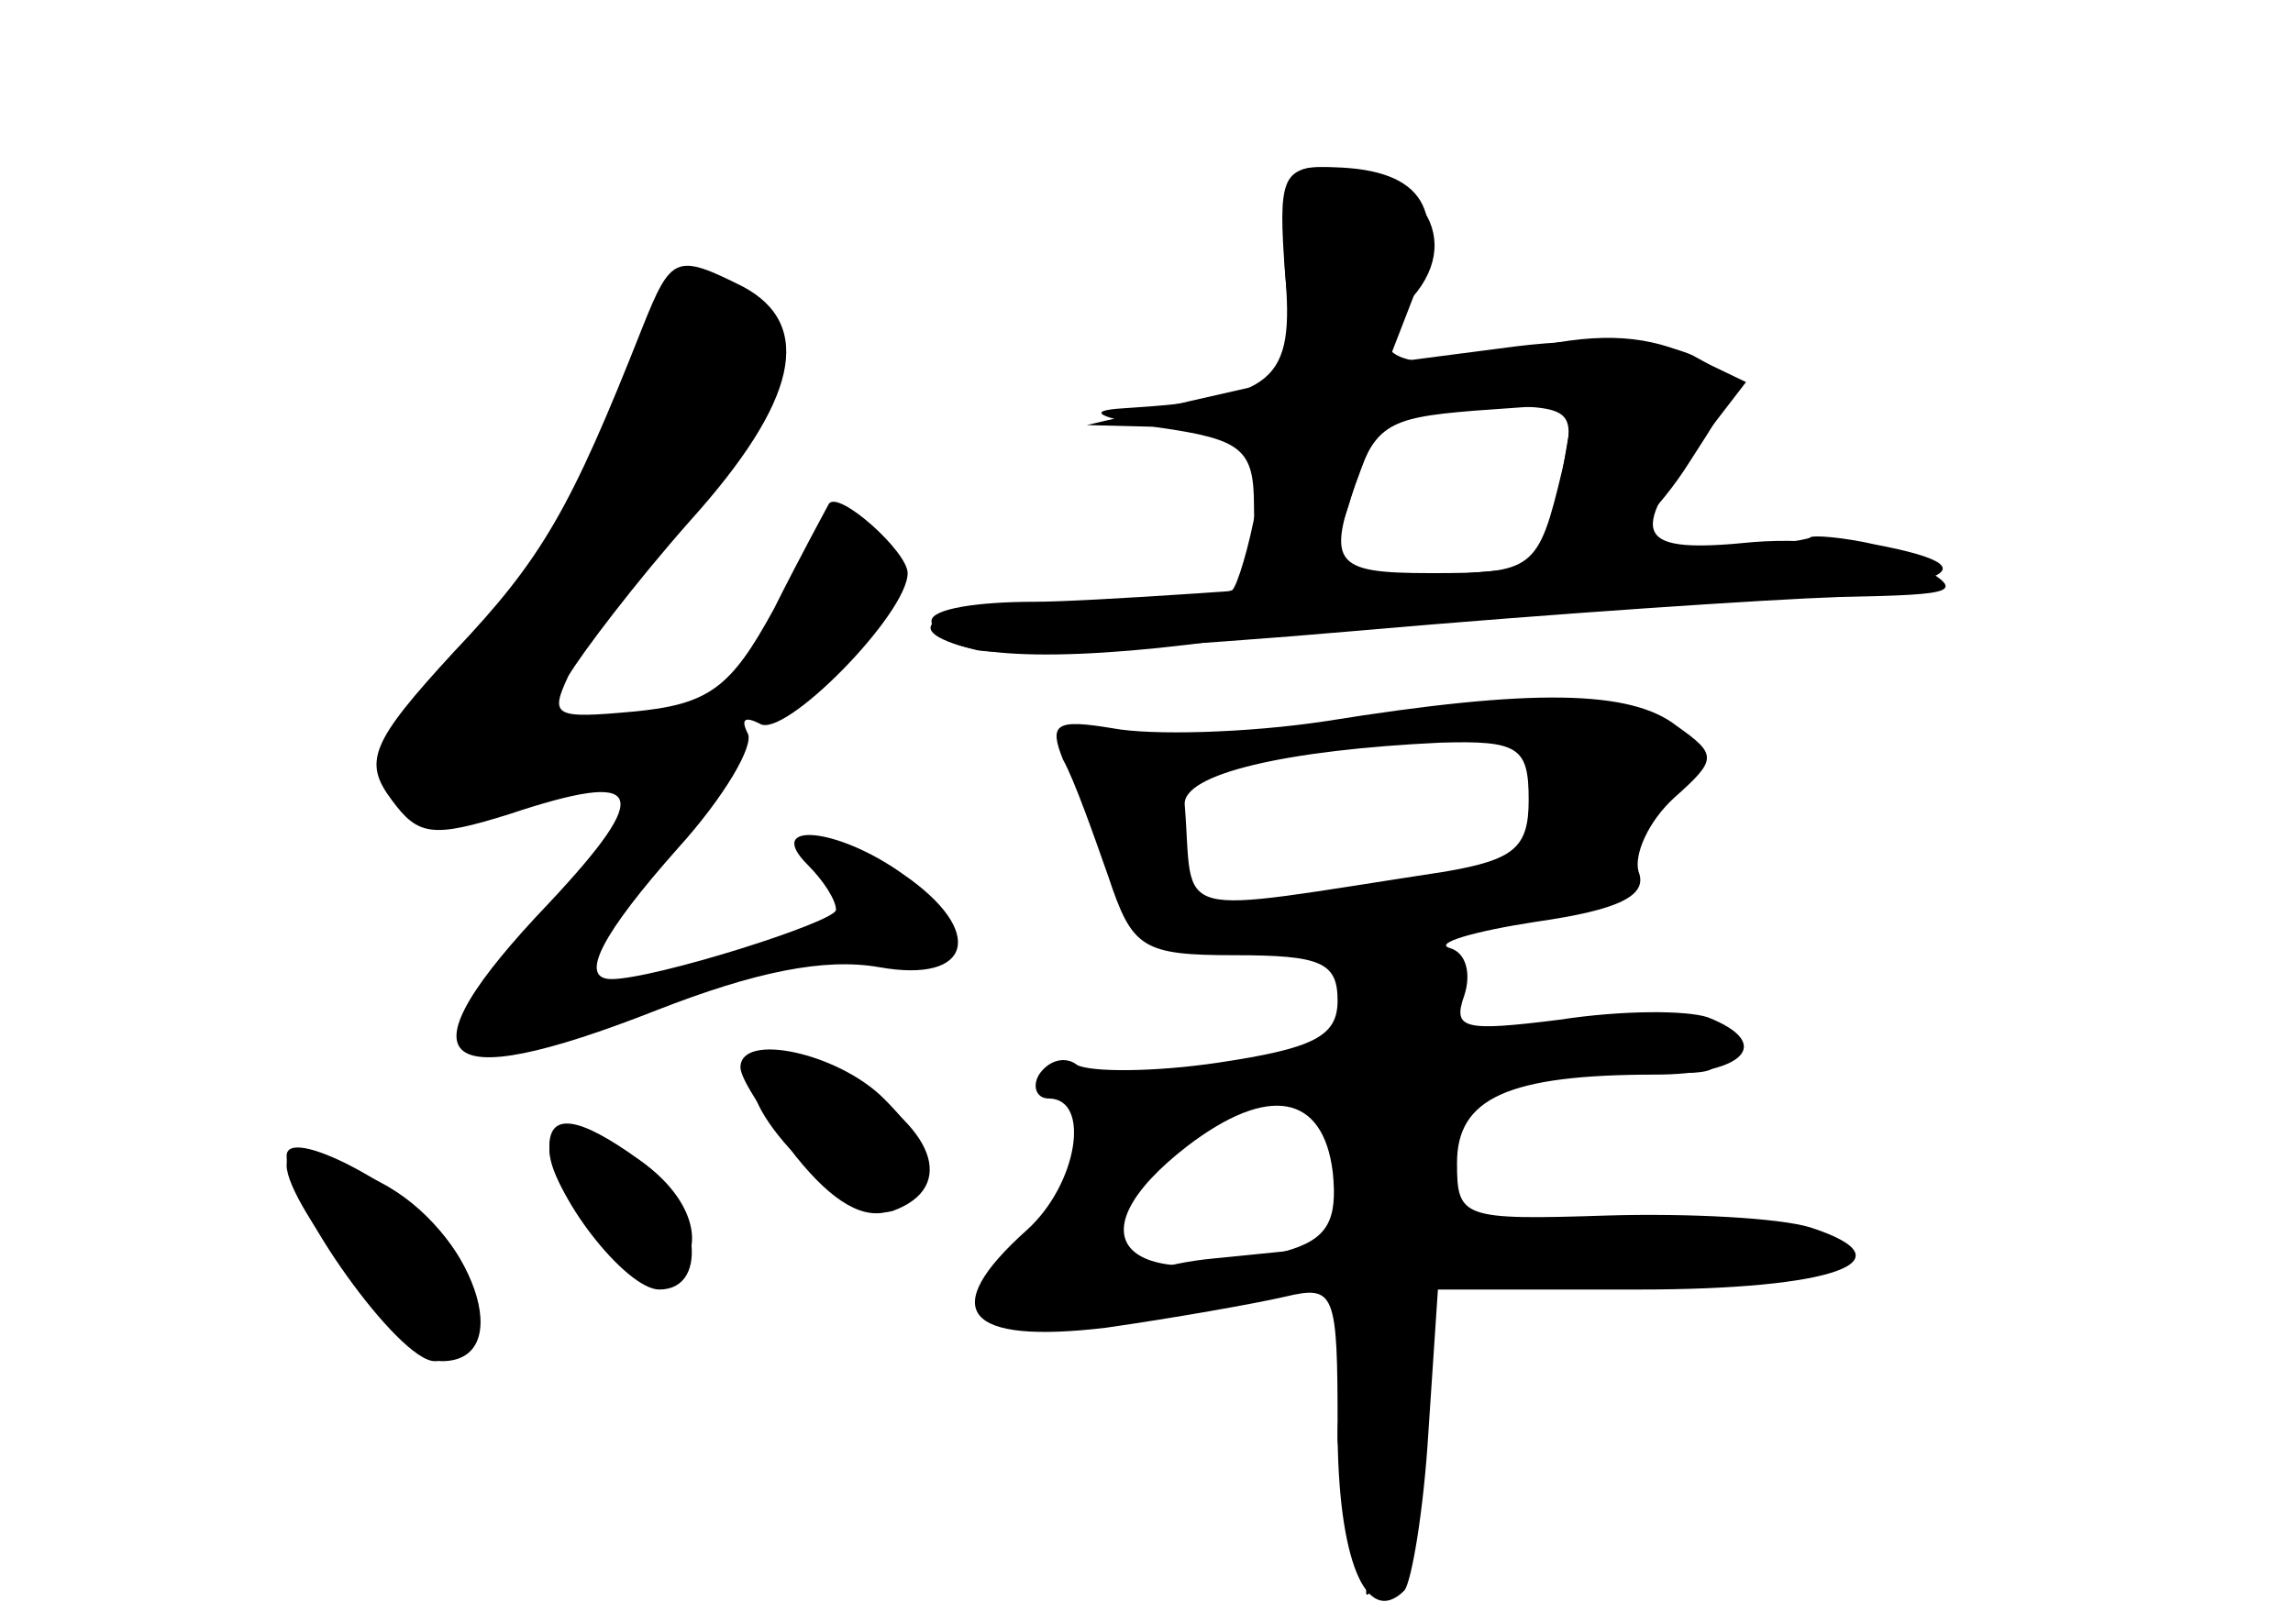 <?xml version="1.0" standalone="no"?>
<!DOCTYPE svg PUBLIC "-//W3C//DTD SVG 20010904//EN"
 "http://www.w3.org/TR/2001/REC-SVG-20010904/DTD/svg10.dtd">
<svg version="1.0" xmlns="http://www.w3.org/2000/svg"
 width="96pt" height="68pt" viewBox="0 0 96 68"
 preserveAspectRatio="xMidYMid meet">
<g transform="translate(0,68) scale(0.1,-0.1)" fill="#000000" stroke="none">
<g id="part-0" class="char-part">
  <path d="M538 566 l4 -44 -44 -10 -43 -10 39 -1 c38 -1 38 -2 32 -33 -3 -17
-8 -33 -10 -35 -2 -2 -31 -4 -65 -5 -59 -1 -80 -11 -43 -20 9 -3 82 1 162 8
80 7 170 13 200 14 51 1 53 2 32 14 -13 7 -43 11 -68 9 -49 -5 -53 2 -23 41
l20 26 -25 12 c-19 8 -39 9 -71 1 -47 -11 -68 -2 -46 20 26 26 6 57 -37 57
-14 0 -16 -8 -14 -44z m116 -83 c-10 -42 -12 -43 -55 -43 -42 0 -44 4 -29 44
8 22 16 26 50 26 39 0 40 -1 34 -27z"/>
  <path d="M269 543 c-30 -76 -42 -97 -79 -136 -35 -38 -38 -46 -26 -62 11 -15
17 -16 49 -6 57 19 61 10 17 -37 -64 -67 -49 -82 45 -45 41 16 70 22 93 18 39
-7 45 15 10 39 -28 20 -58 22 -40 4 7 -7 12 -15 12 -19 0 -5 -76 -29 -94 -29
-14 0 -4 19 28 55 19 21 32 43 29 48 -3 6 -1 7 5 4 10 -7 62 46 62 63 0 9 -29
35 -33 29 -1 -2 -12 -22 -23 -44 -18 -33 -27 -40 -59 -43 -33 -3 -35 -2 -27
15 6 10 28 39 51 65 45 50 52 82 22 98 -28 14 -30 13 -42 -17z"/>
  <path d="M555 378 c-33 -5 -73 -6 -89 -3 -24 4 -27 2 -21 -13 5 -9 13 -32 19
-49 10 -30 14 -33 53 -33 36 0 43 -3 43 -19 0 -15 -10 -20 -50 -26 -27 -4 -53
-4 -59 -1 -5 4 -12 2 -16 -4 -3 -5 -1 -10 4 -10 18 0 12 -36 -9 -55 -38 -34
-26 -48 33 -41 28 4 62 10 75 13 21 5 22 2 22 -55 0 -55 12 -84 28 -68 3 4 8
33 10 66 l4 60 84 0 c82 0 115 12 72 26 -13 4 -51 6 -85 5 -61 -2 -63 -1 -63
22 0 27 21 37 83 37 37 0 50 13 22 24 -9 3 -36 3 -62 -1 -40 -5 -45 -4 -40 10
3 9 1 18 -6 20 -7 2 10 7 36 11 35 5 47 11 43 21 -2 7 4 21 15 31 18 16 18 18
1 30 -19 15 -60 16 -147 2z m85 -33 c0 -20 -6 -25 -35 -30 -118 -18 -105 -21
-109 28 -1 13 43 23 107 26 33 1 37 -2 37 -24z m-82 -156 c2 -20 -2 -28 -20
-33 -68 -18 -90 6 -41 44 34 26 57 22 61 -11z"/>
  <path d="M316 231 c-9 -15 41 -64 58 -58 27 10 17 36 -21 56 -26 13 -30 14
-37 2z"/>
  <path d="M230 198 c1 -20 38 -60 50 -53 17 10 11 33 -12 49 -27 19 -38 20 -38
4z"/>
  <path d="M120 196 c0 -20 47 -86 62 -86 21 0 24 27 5 51 -17 22 -67 48 -67 35z"/>
</g>
<g id="part-1" class="char-part">
  <path d="M273 543 c-21 -62 -45 -104 -77 -135 -61 -59 -40 -85 45 -57 51 17
61 33 17 25 -21 -4 -38 -3 -38 1 0 5 19 31 41 58 60 72 70 90 63 109 -8 21
-43 21 -51 -1z"/>
</g>
<g id="part-2" class="char-part">
  <path d="M310 233 c0 -5 11 -21 23 -37 16 -20 29 -27 40 -23 22 8 21 23 -3 47
-19 19 -60 28 -60 13z"/>
  <path d="M230 200 c0 -19 32 -60 46 -60 22 0 16 37 -8 54 -26 19 -38 20 -38 6z"/>
  <path d="M120 192 c0 -17 52 -82 65 -82 32 0 13 55 -26 75 -32 17 -39 18 -39
7z"/>
</g>
<g id="part-3" class="char-part">
  <path d="M538 566 c4 -46 -4 -53 -68 -57 -16 -1 -10 -4 15 -8 35 -5 40 -9 40
-33 0 -15 3 -28 8 -28 4 0 11 0 16 0 4 0 12 15 17 33 9 29 14 32 51 35 l42 3
-6 -35 c-5 -30 -3 -34 13 -30 11 3 29 21 41 40 22 34 22 34 2 45 -12 6 -41 8
-74 4 l-54 -7 12 31 c13 35 1 51 -38 51 -18 0 -20 -5 -17 -44z"/>
</g>
<g id="part-4" class="char-part">
  <path d="M758 455 c-5 -5 -282 -27 -325 -27 -24 0 -43 -3 -43 -8 0 -14 40 -18
107 -10 38 5 125 12 195 16 120 6 151 15 93 26 -13 3 -26 4 -27 3z"/>
</g>
<g id="part-5" class="char-part">
  <path d="M567 273 c10 -3 9 -8 -2 -20 -18 -17 -20 -37 -3 -27 7 5 9 2 5 -9 -3
-9 -1 -18 6 -21 8 -3 9 -7 2 -13 -12 -9 -14 -78 -2 -89 4 -4 7 -12 7 -18 0 -6
-5 -4 -10 4 -8 13 -10 13 -10 -2 0 -9 5 -20 10 -23 6 -4 8 -16 5 -28 -5 -18
-4 -19 4 -6 16 24 21 107 7 113 -13 5 7 8 89 11 33 1 69 3 80 4 l20 2 -20 8
c-11 5 -48 7 -83 6 -68 -2 -84 8 -71 43 8 22 36 29 99 23 14 -1 21 1 17 6 -5
4 -32 8 -60 8 -43 0 -52 3 -51 18 1 12 -5 17 -25 16 -14 0 -20 -3 -14 -6z
m100 -119 c-3 -3 -12 -4 -19 -1 -8 3 -5 6 6 6 11 1 17 -2 13 -5z"/>
  <path d="M453 210 c1 -16 27 -25 27 -9 0 4 12 12 28 17 25 8 24 9 -15 9 -33 0
-41 -3 -40 -17z"/>
  <path d="M438 166 c-14 -10 -15 -15 -5 -25 9 -10 8 -11 -8 -6 -18 6 -18 5 -2
-5 21 -13 33 -7 40 20 7 25 -3 32 -25 16z"/>
  <path d="M508 153 c-21 -2 -38 -8 -38 -13 0 -11 71 -1 85 11 6 6 6 8 0 7 -6
-1 -27 -3 -47 -5z"/>
</g>
</g>
</svg>